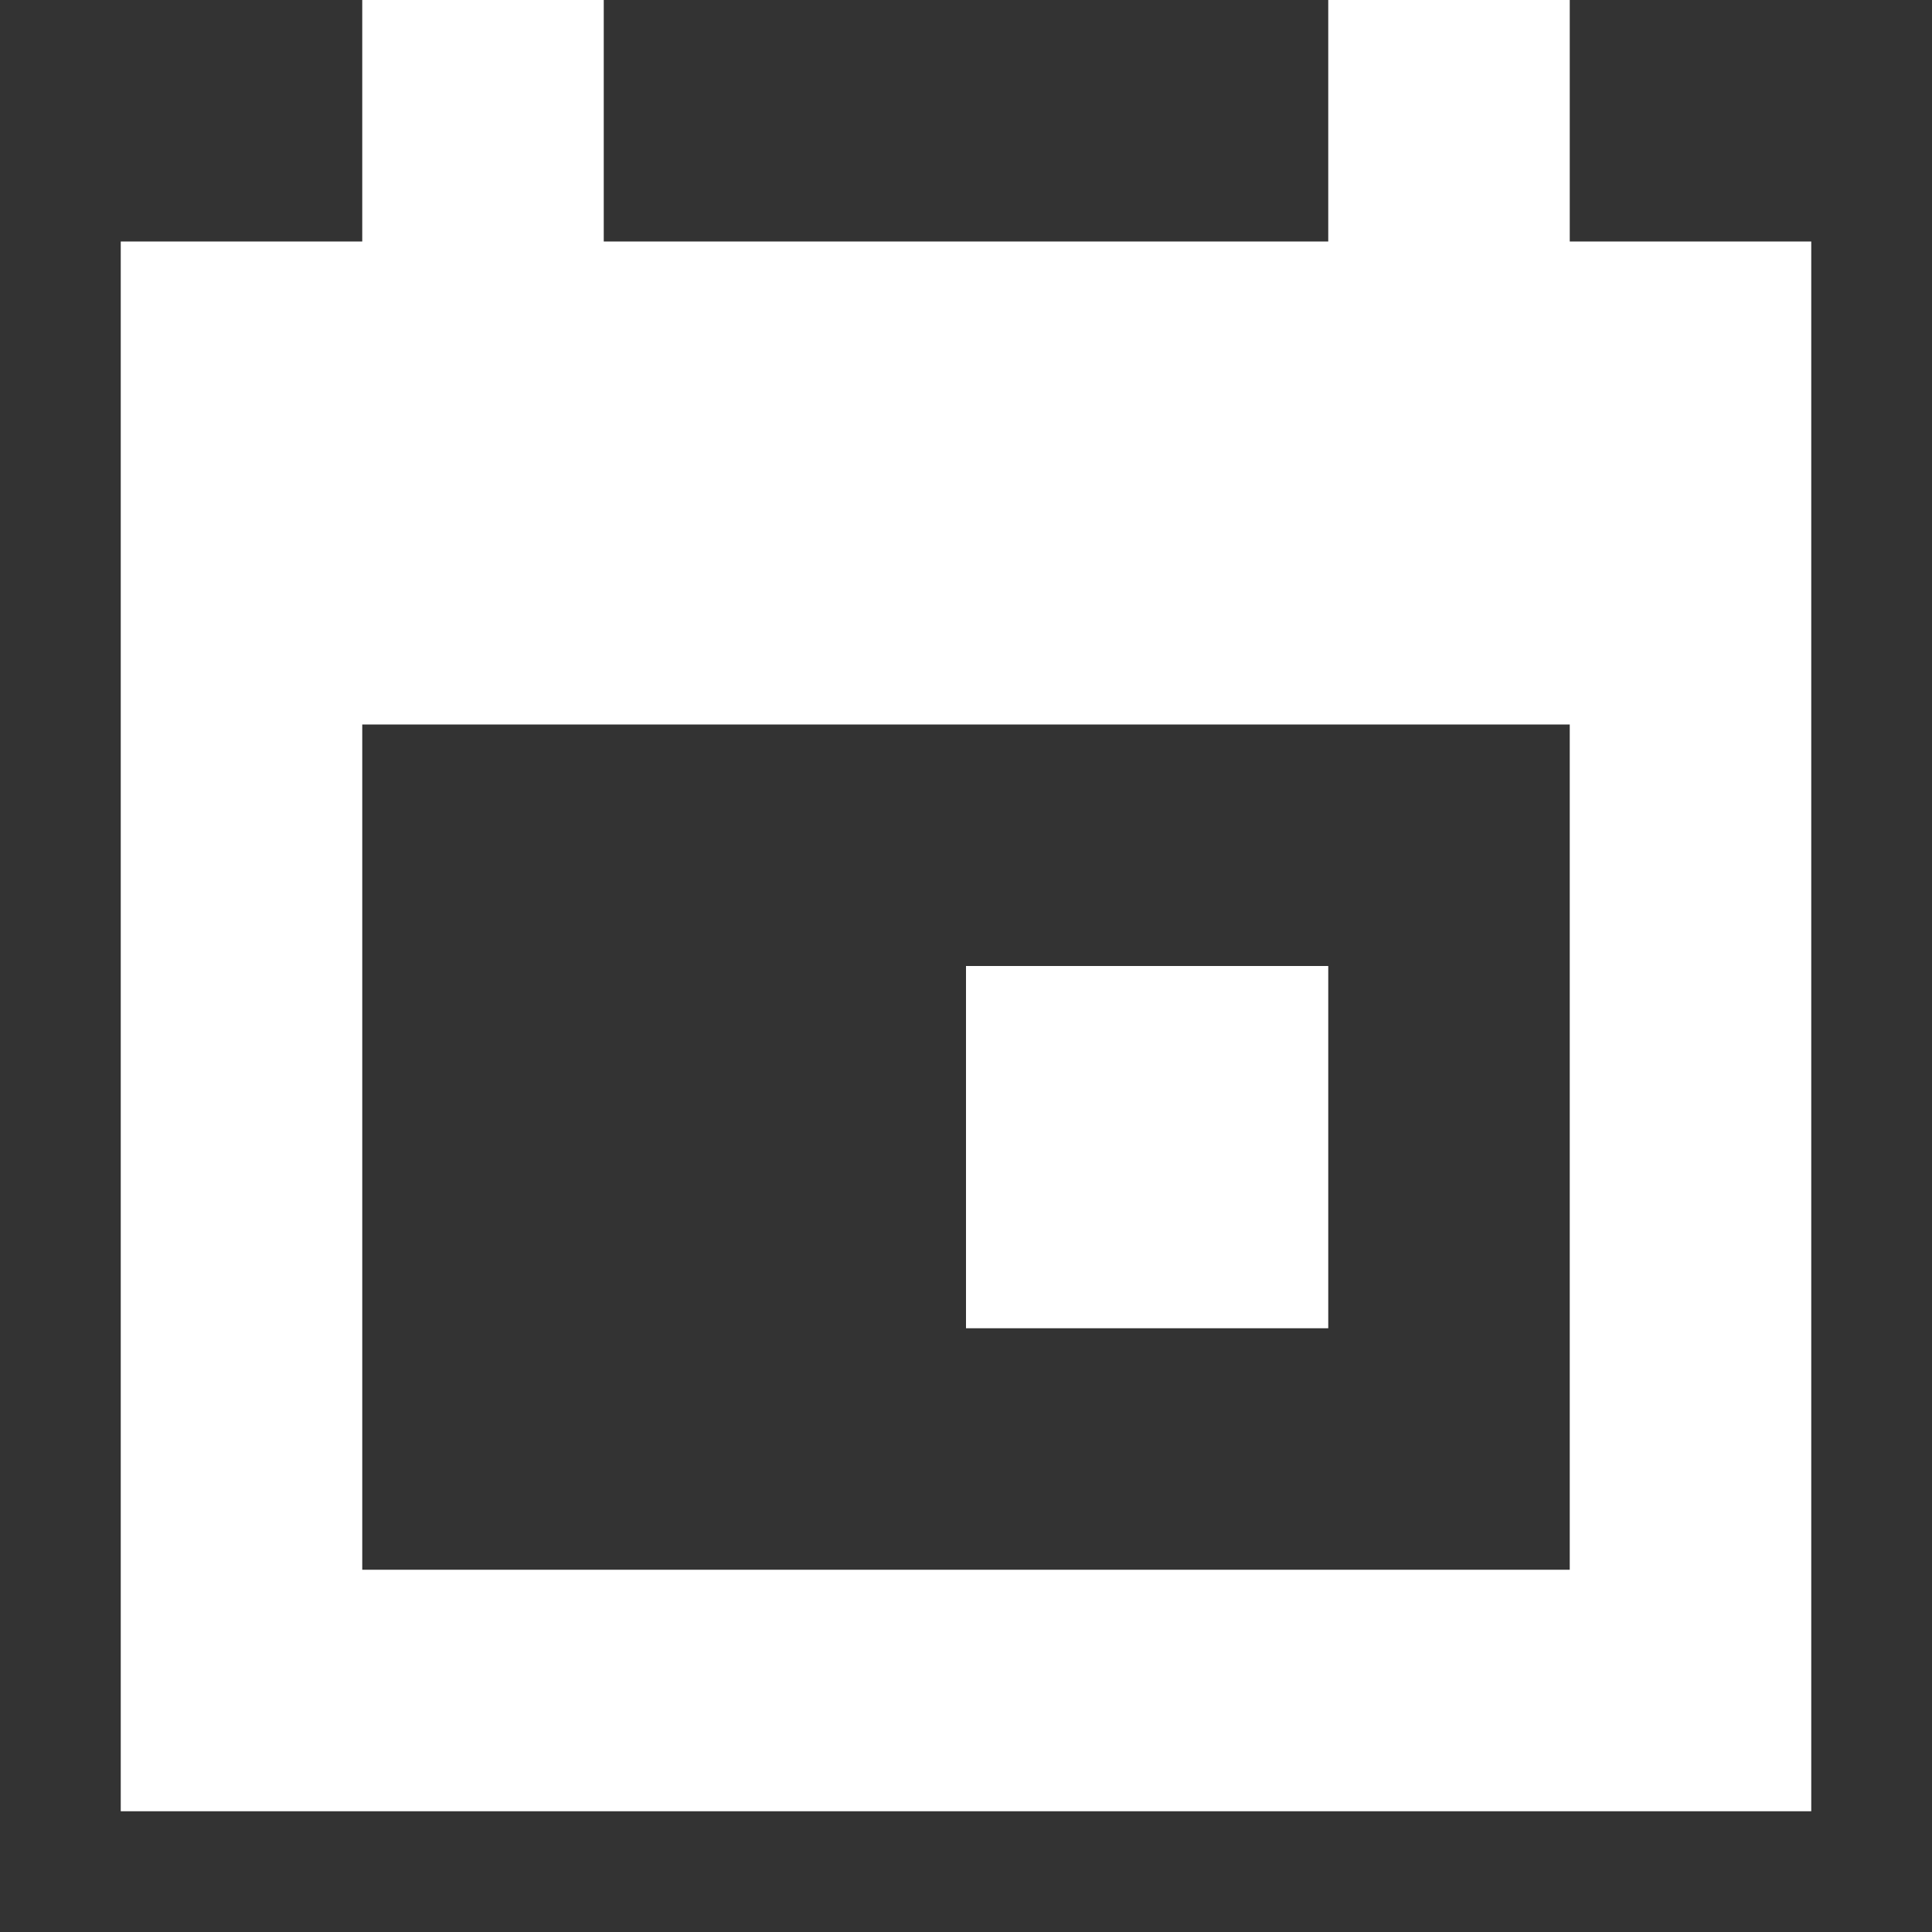 
<svg width="16px" height="16px"  xmlns="http://www.w3.org/2000/svg"><rect width="100%" height="100%" fill="#333333" stroke="none"/><g fill="#FFFFFF"><path d="M13,2V0h-2v2H5V0H3v2H1v13h14V2H13z M13,13H3V6h10V13z"/><path d="M8 8H11V11H8z"/></g></svg>